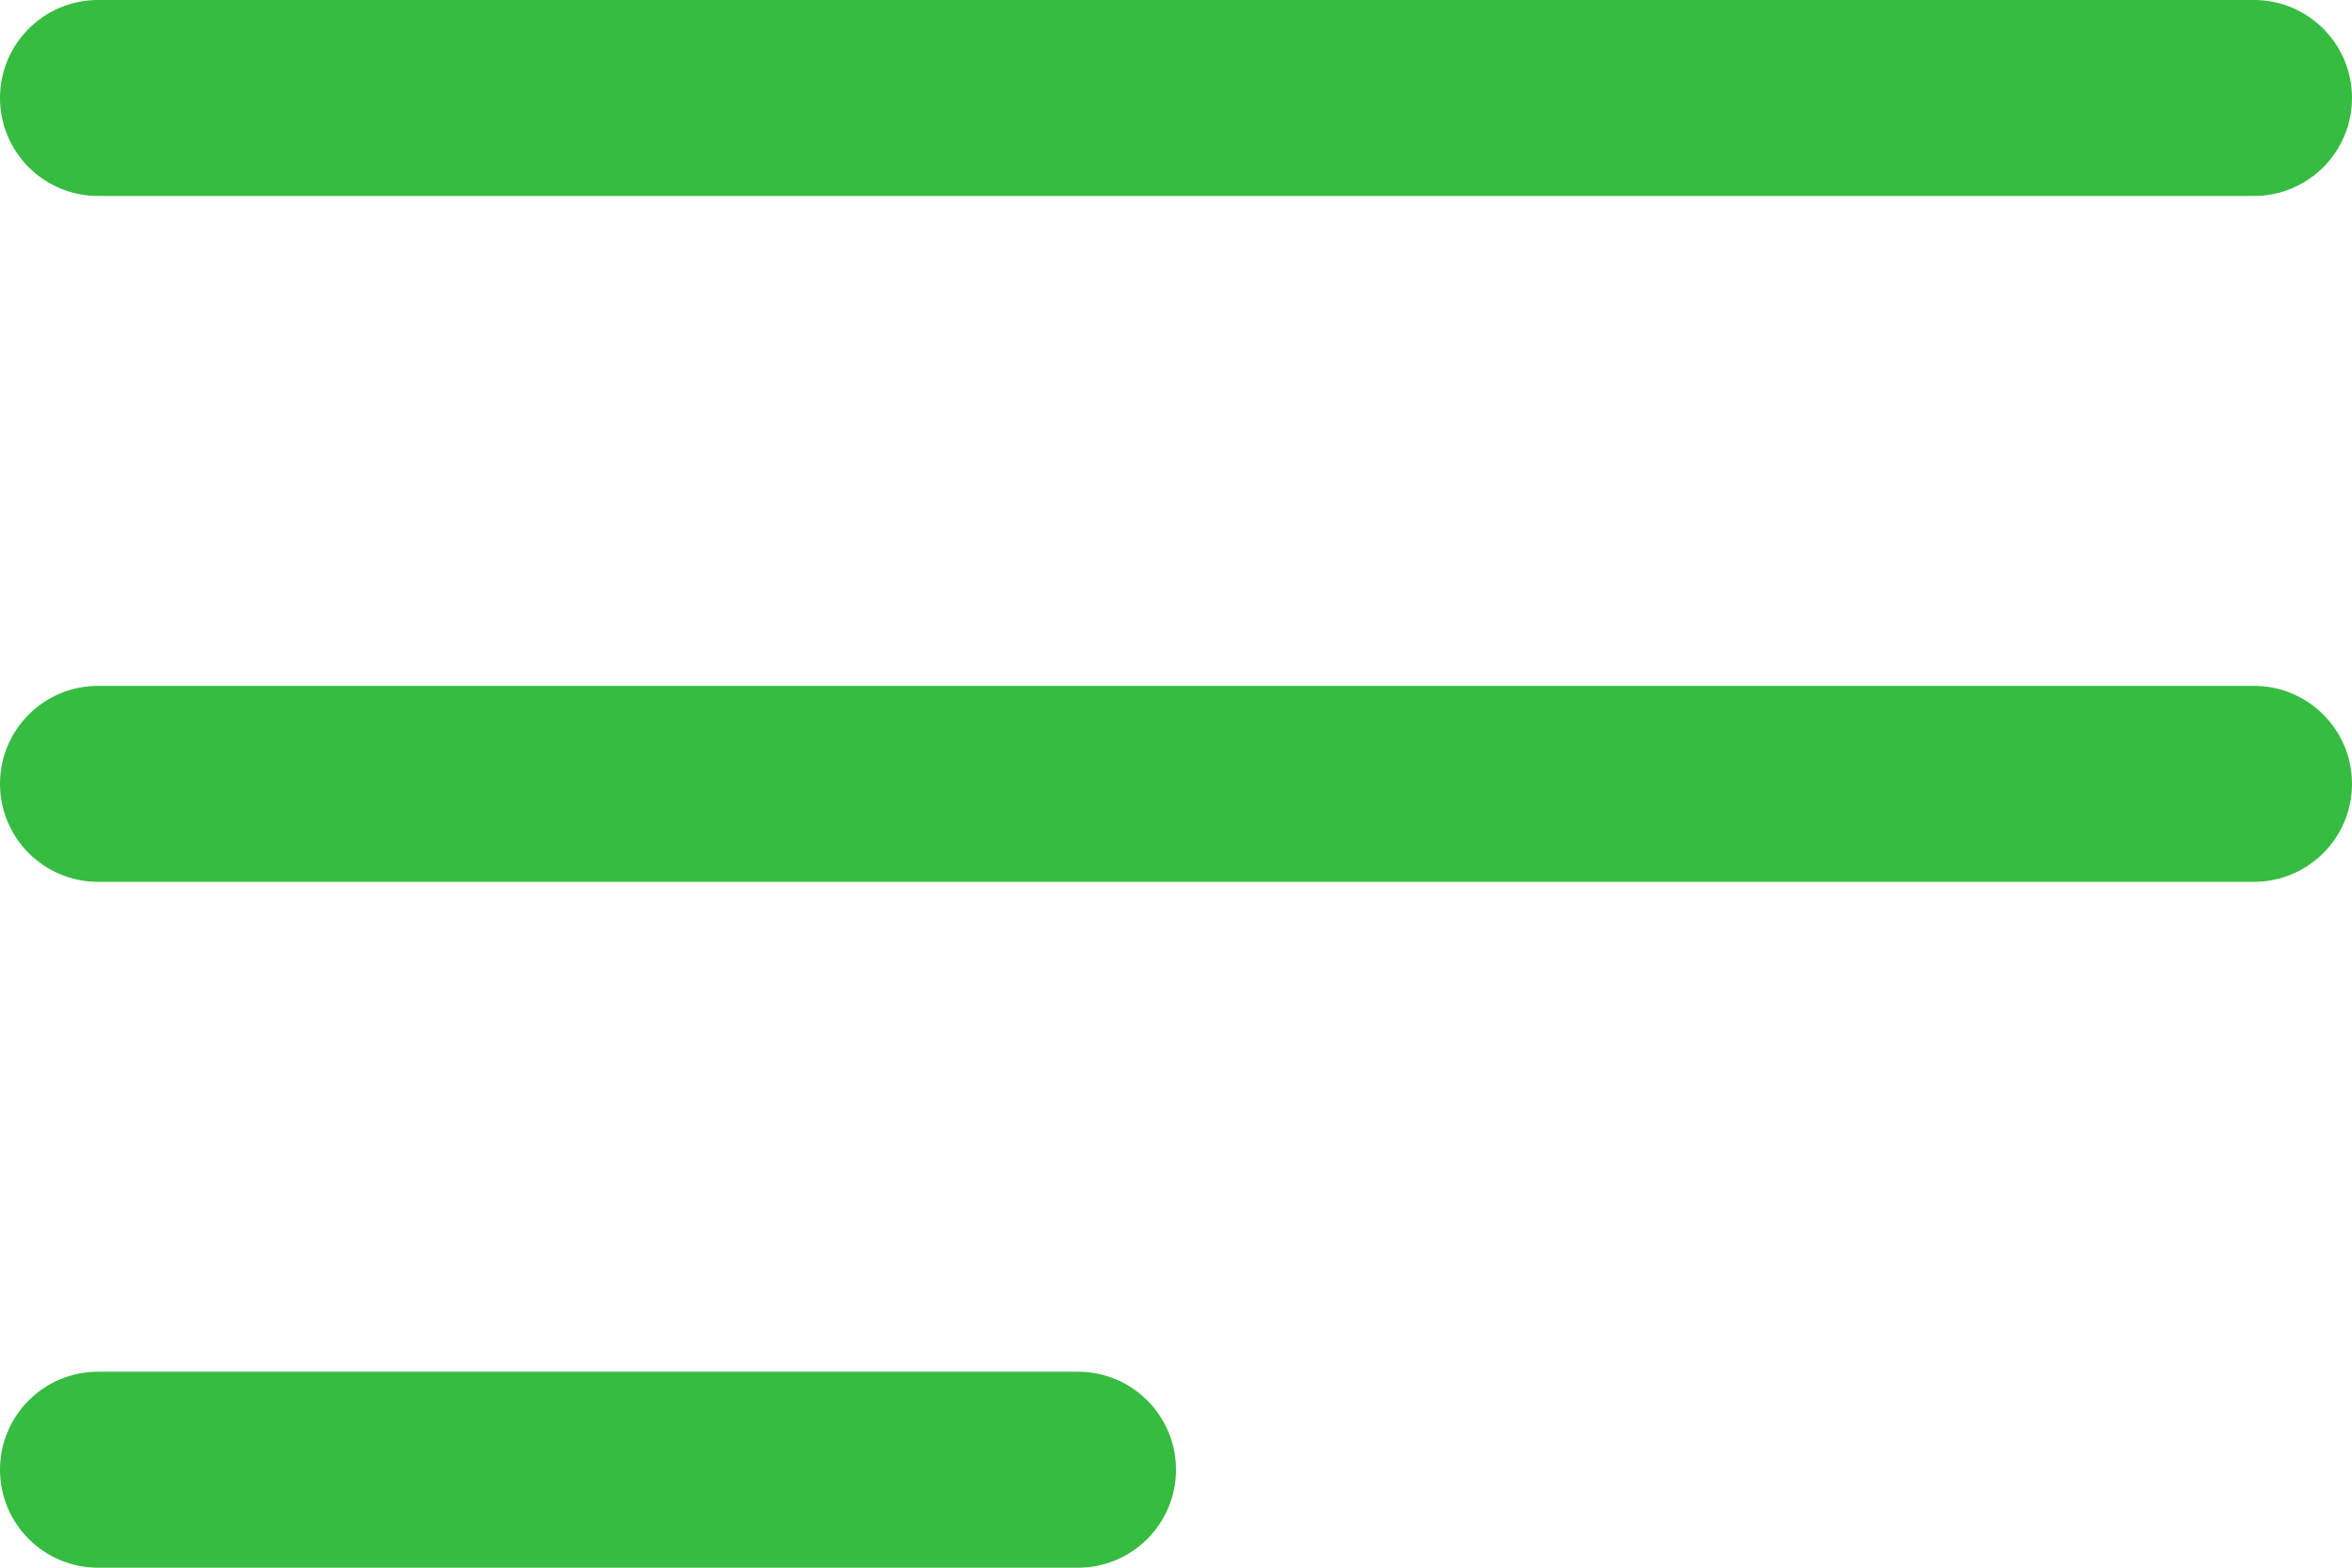 <svg width="24" height="16" viewBox="0 0 24 16" fill="none" xmlns="http://www.w3.org/2000/svg">
<path fill-rule="evenodd" clip-rule="evenodd" d="M24 1C24 0.448 23.552 0 23 0H1C0.448 0 0 0.448 0 1C0 1.552 0.448 2 1 2H23C23.552 2 24 1.552 24 1ZM24 8C24 7.448 23.552 7 23 7H1C0.448 7 0 7.448 0 8C0 8.552 0.448 9 1 9H23C23.552 9 24 8.552 24 8ZM12 15C12 14.448 11.552 14 11 14H1C0.448 14 0 14.448 0 15C0 15.552 0.448 16 1 16H11C11.552 16 12 15.552 12 15Z" fill="#36BC40"/>
</svg>
